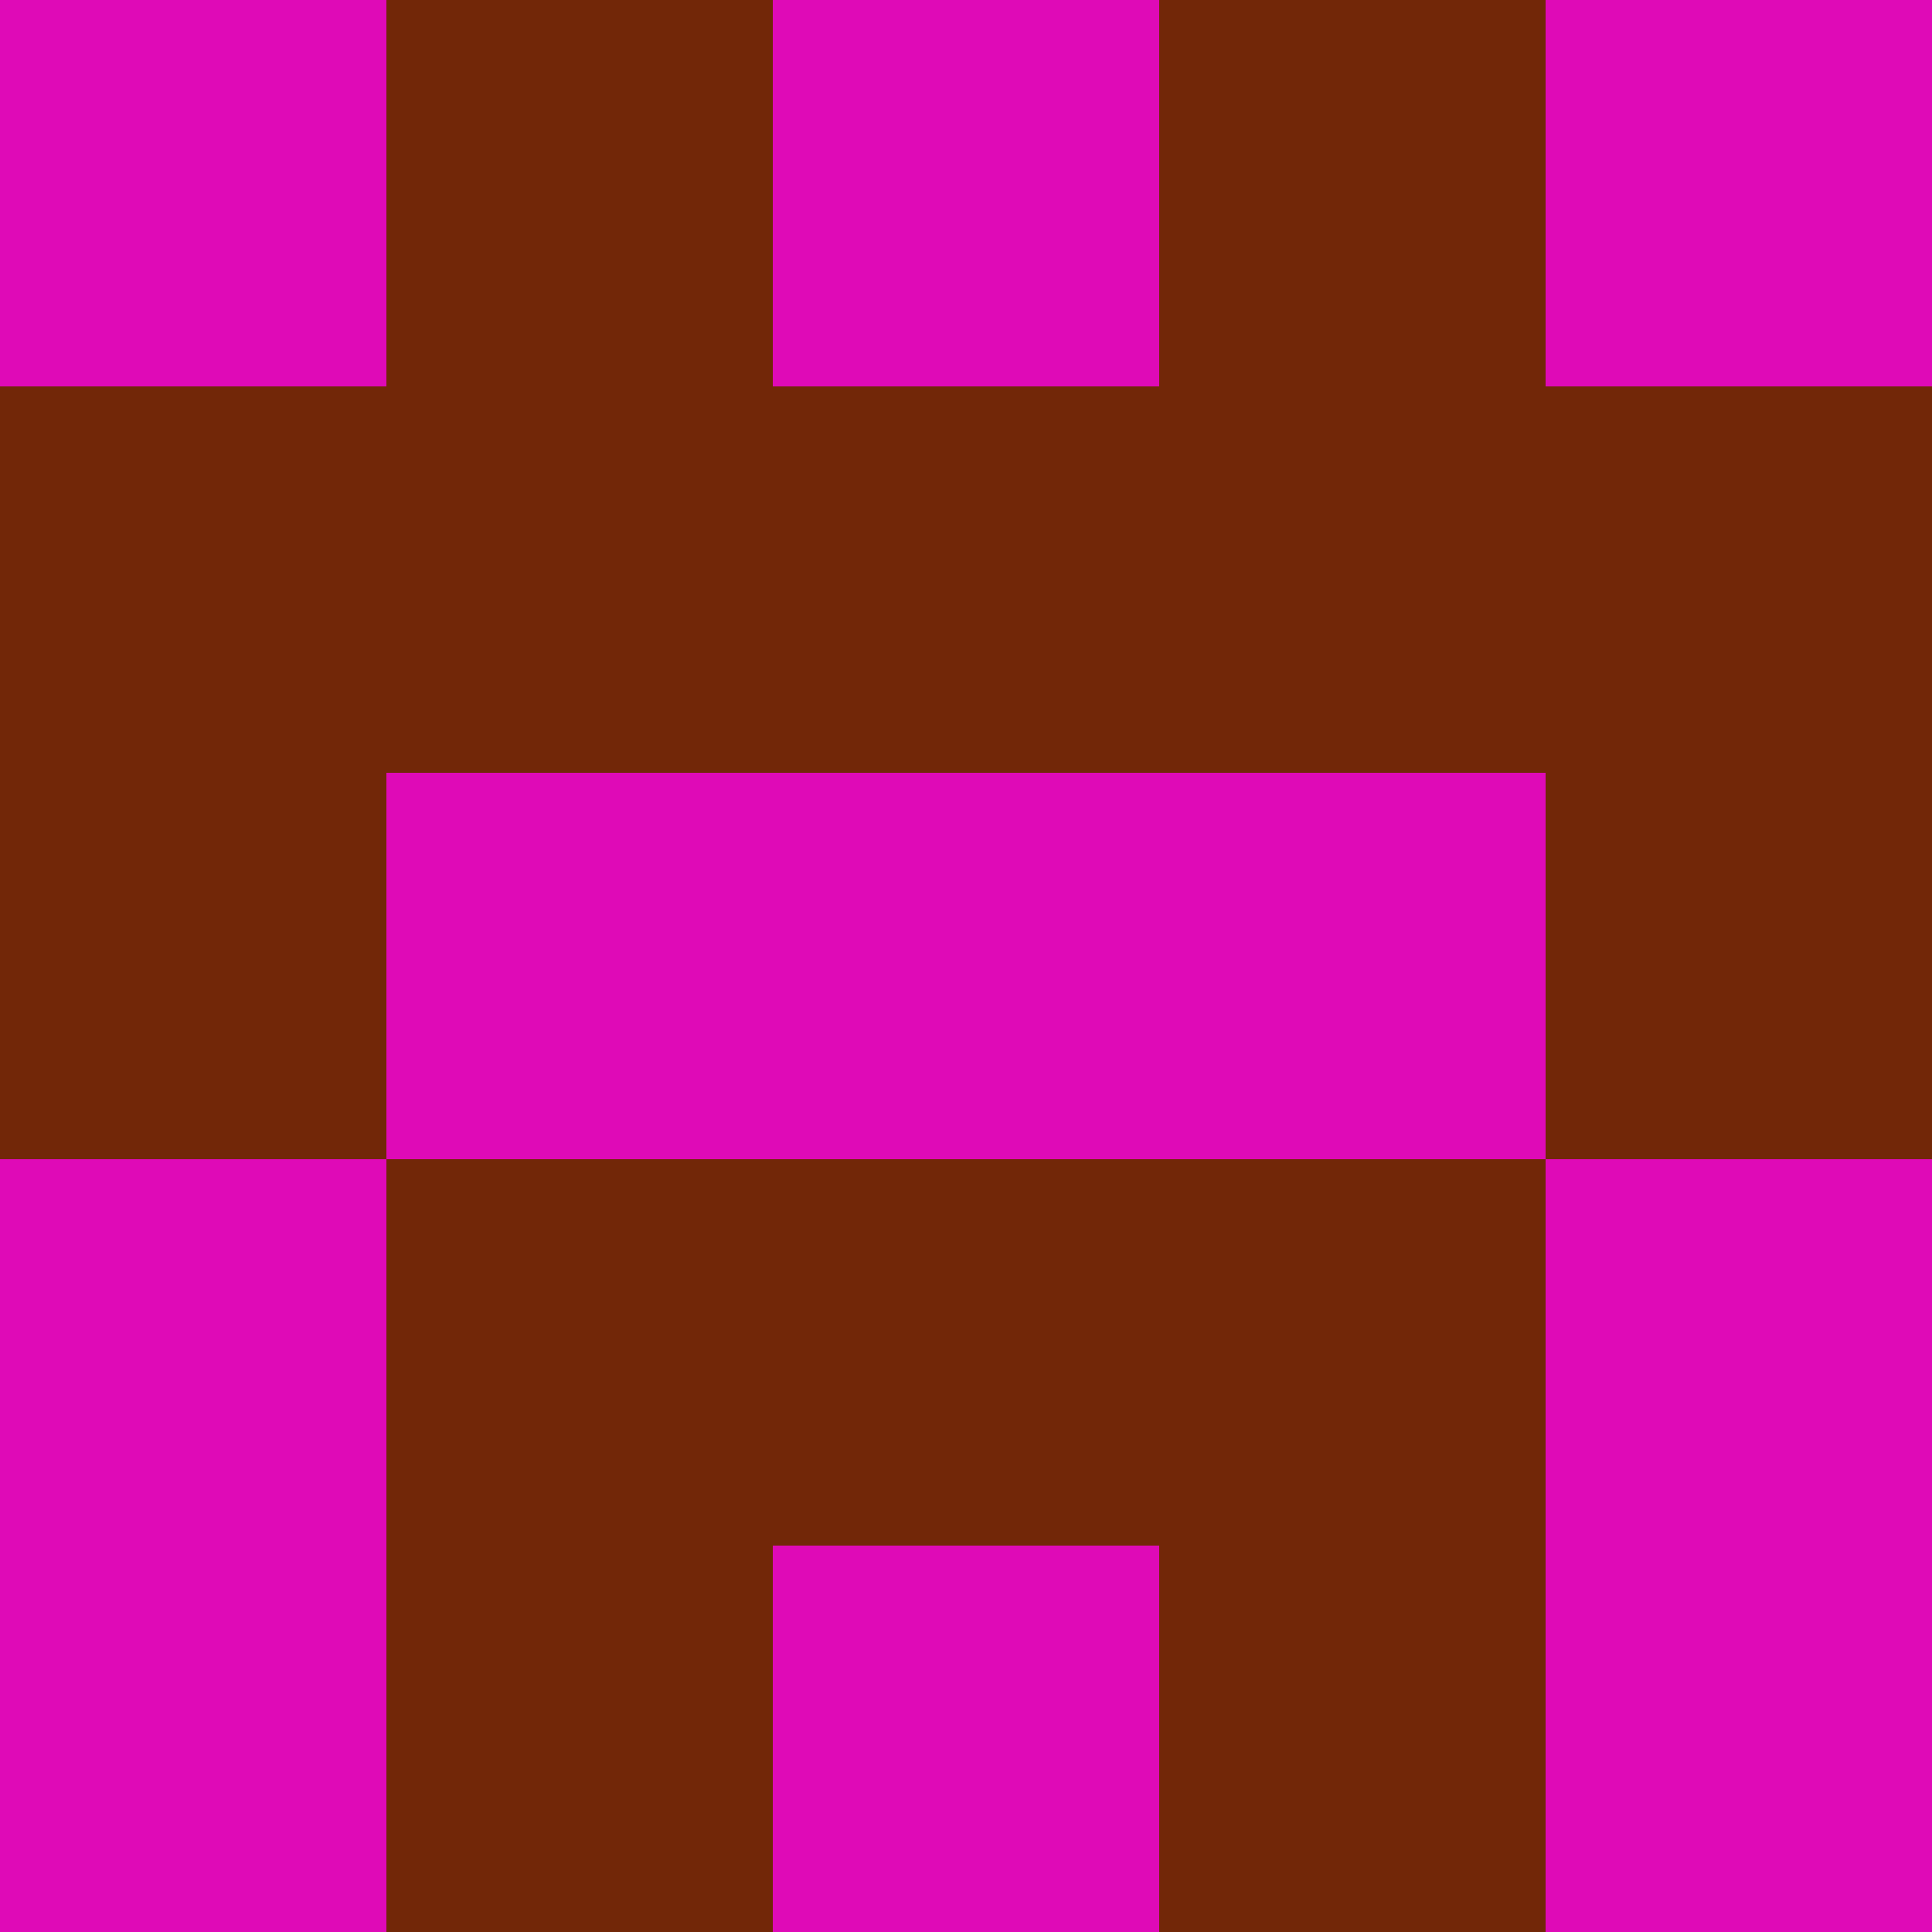 <?xml version="1.0" encoding="utf-8"?>
<!DOCTYPE svg PUBLIC "-//W3C//DTD SVG 20010904//EN"
        "http://www.w3.org/TR/2001/REC-SVG-20010904/DTD/svg10.dtd">

<svg width="400" height="400" viewBox="0 0 5 5"
    xmlns="http://www.w3.org/2000/svg"
    xmlns:xlink="http://www.w3.org/1999/xlink">
            <rect x="0" y="0" width="1" height="1" fill="#DF0AB7" />
        <rect x="0" y="1" width="1" height="1" fill="#722708" />
        <rect x="0" y="2" width="1" height="1" fill="#722708" />
        <rect x="0" y="3" width="1" height="1" fill="#DF0AB7" />
        <rect x="0" y="4" width="1" height="1" fill="#DF0AB7" />
                <rect x="1" y="0" width="1" height="1" fill="#722708" />
        <rect x="1" y="1" width="1" height="1" fill="#722708" />
        <rect x="1" y="2" width="1" height="1" fill="#DF0AB7" />
        <rect x="1" y="3" width="1" height="1" fill="#722708" />
        <rect x="1" y="4" width="1" height="1" fill="#722708" />
                <rect x="2" y="0" width="1" height="1" fill="#DF0AB7" />
        <rect x="2" y="1" width="1" height="1" fill="#722708" />
        <rect x="2" y="2" width="1" height="1" fill="#DF0AB7" />
        <rect x="2" y="3" width="1" height="1" fill="#722708" />
        <rect x="2" y="4" width="1" height="1" fill="#DF0AB7" />
                <rect x="3" y="0" width="1" height="1" fill="#722708" />
        <rect x="3" y="1" width="1" height="1" fill="#722708" />
        <rect x="3" y="2" width="1" height="1" fill="#DF0AB7" />
        <rect x="3" y="3" width="1" height="1" fill="#722708" />
        <rect x="3" y="4" width="1" height="1" fill="#722708" />
                <rect x="4" y="0" width="1" height="1" fill="#DF0AB7" />
        <rect x="4" y="1" width="1" height="1" fill="#722708" />
        <rect x="4" y="2" width="1" height="1" fill="#722708" />
        <rect x="4" y="3" width="1" height="1" fill="#DF0AB7" />
        <rect x="4" y="4" width="1" height="1" fill="#DF0AB7" />
        
</svg>



